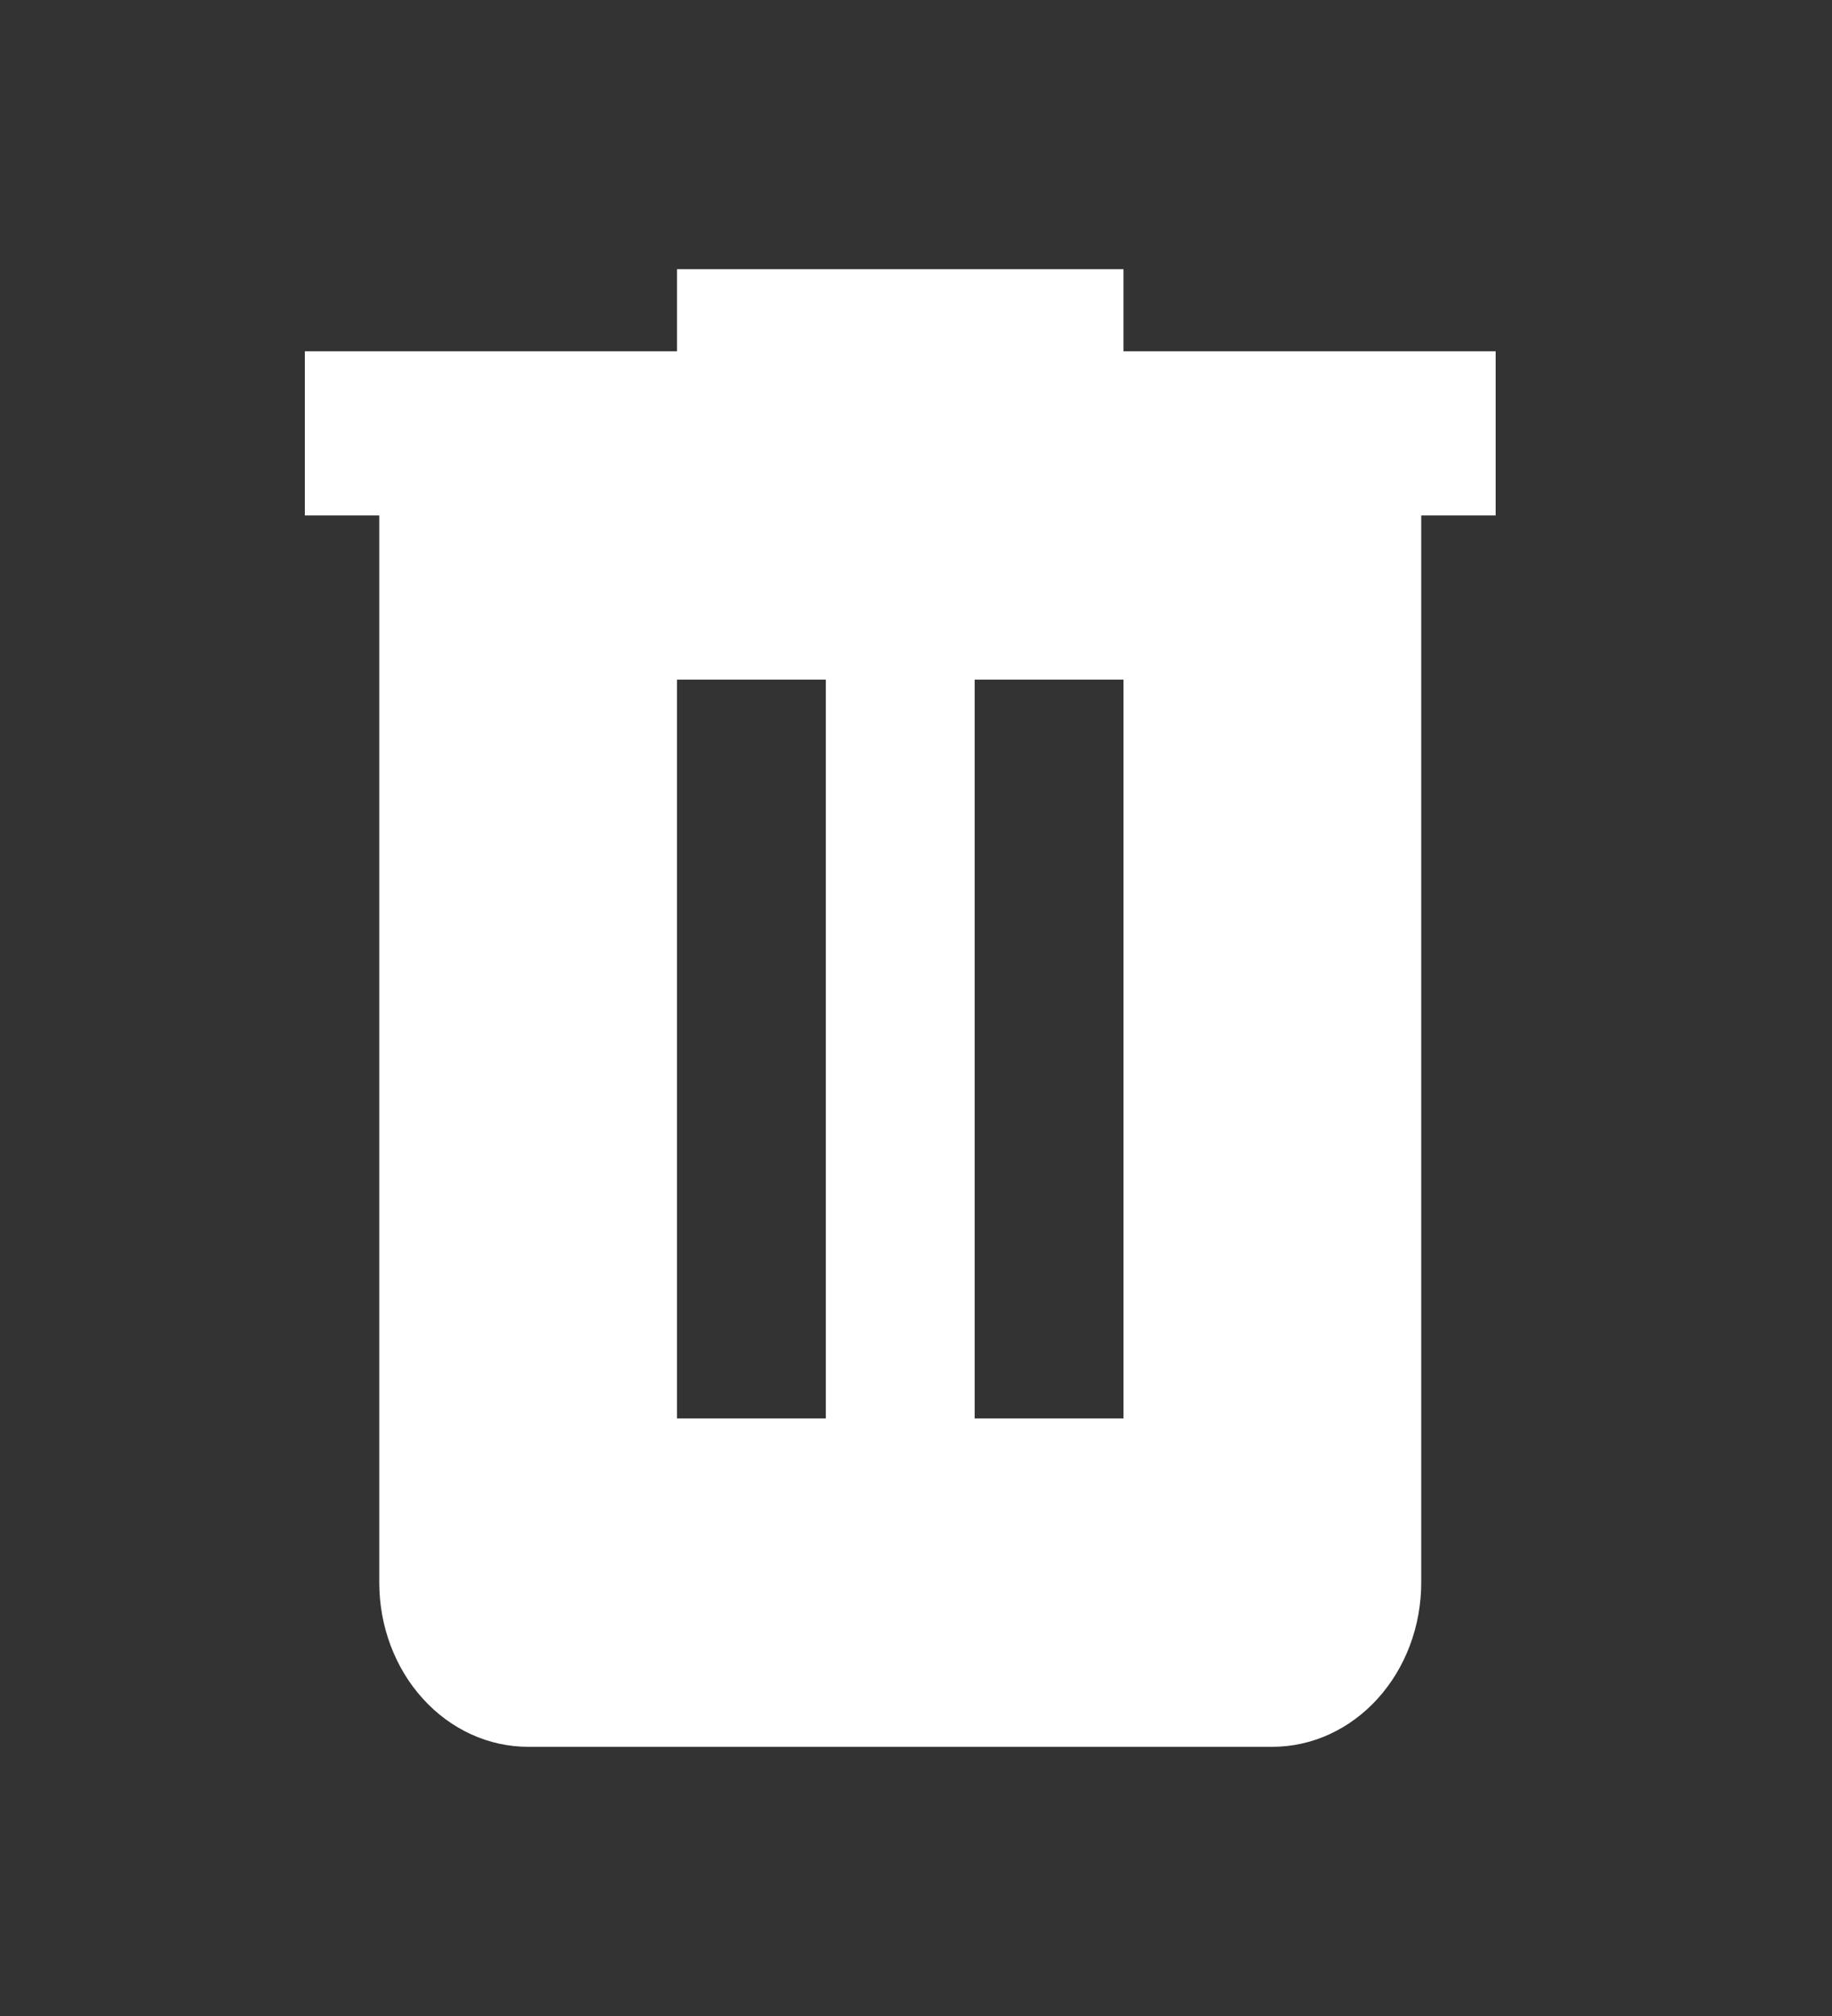 <svg width="40" height="44" viewBox="0 0 40 44" fill="none" xmlns="http://www.w3.org/2000/svg">
<rect x="0" y="0" width="40" height="44" fill="#333333" stroke="none"/>
<path d="M14.781 5.875V7.667H6.656V11.25H8.281V34.542C8.281 35.492 8.623 36.404 9.233 37.075C9.842 37.748 10.669 38.125 11.531 38.125H27.781C28.643 38.125 29.469 37.748 30.079 37.075C30.688 36.404 31.031 35.492 31.031 34.542V11.25H32.656V7.667H24.531V5.875H14.781ZM14.781 14.833H18.031V30.958H14.781V14.833ZM21.281 14.833H24.531V30.958H21.281V14.833Z" fill="white"/>
</svg>
